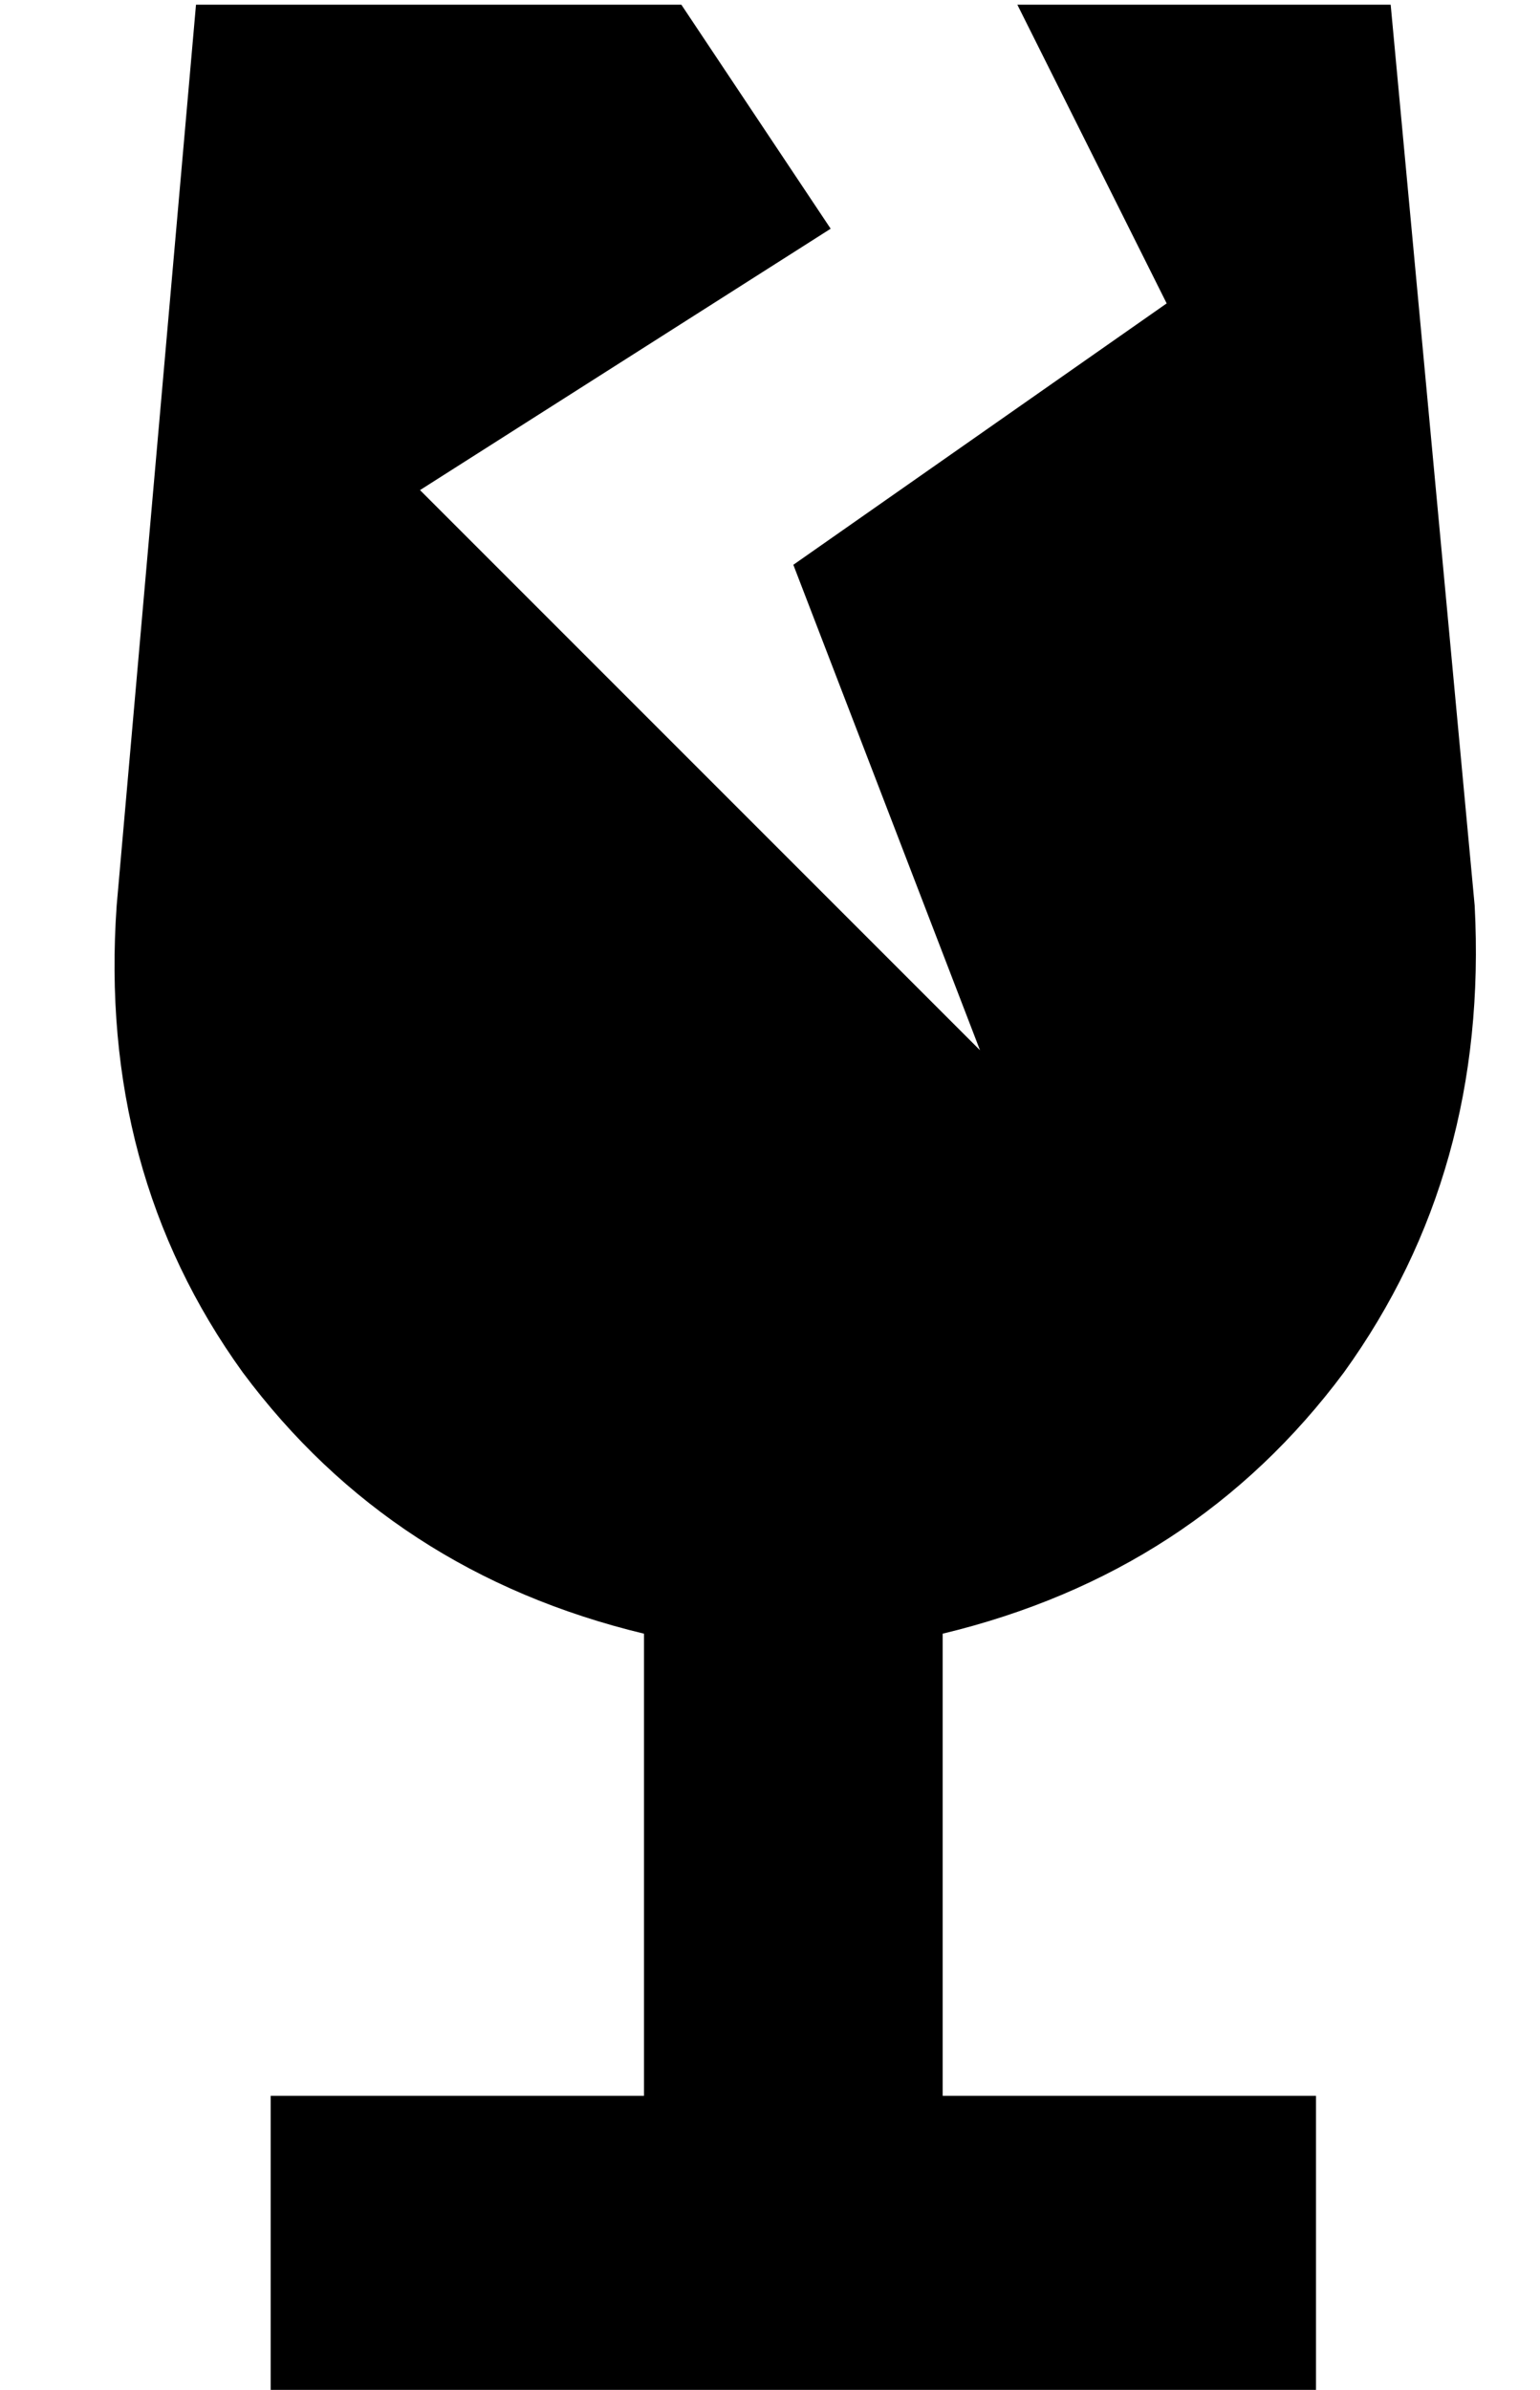 <?xml version="1.0" standalone="no"?>
<!DOCTYPE svg PUBLIC "-//W3C//DTD SVG 1.1//EN" "http://www.w3.org/Graphics/SVG/1.1/DTD/svg11.dtd" >
<svg xmlns="http://www.w3.org/2000/svg" xmlns:xlink="http://www.w3.org/1999/xlink" version="1.1" viewBox="-10 -40 330 512">
   <path fill="currentColor"
d="M15 154l17 -193l-17 193l17 -193v0v0h104v0l32 48v0l-88 56v0l120 120v0l-40 -104v0l80 -56v0l-32 -64v0h80v0v0v0l18 193v0q3 57 -28 100q-32 43 -86 56v99v0h80v0v64v0h-112h-112v-64v0h80v0v-99v0q-54 -13 -86 -56q-31 -43 -27 -100v0z" />
</svg>
